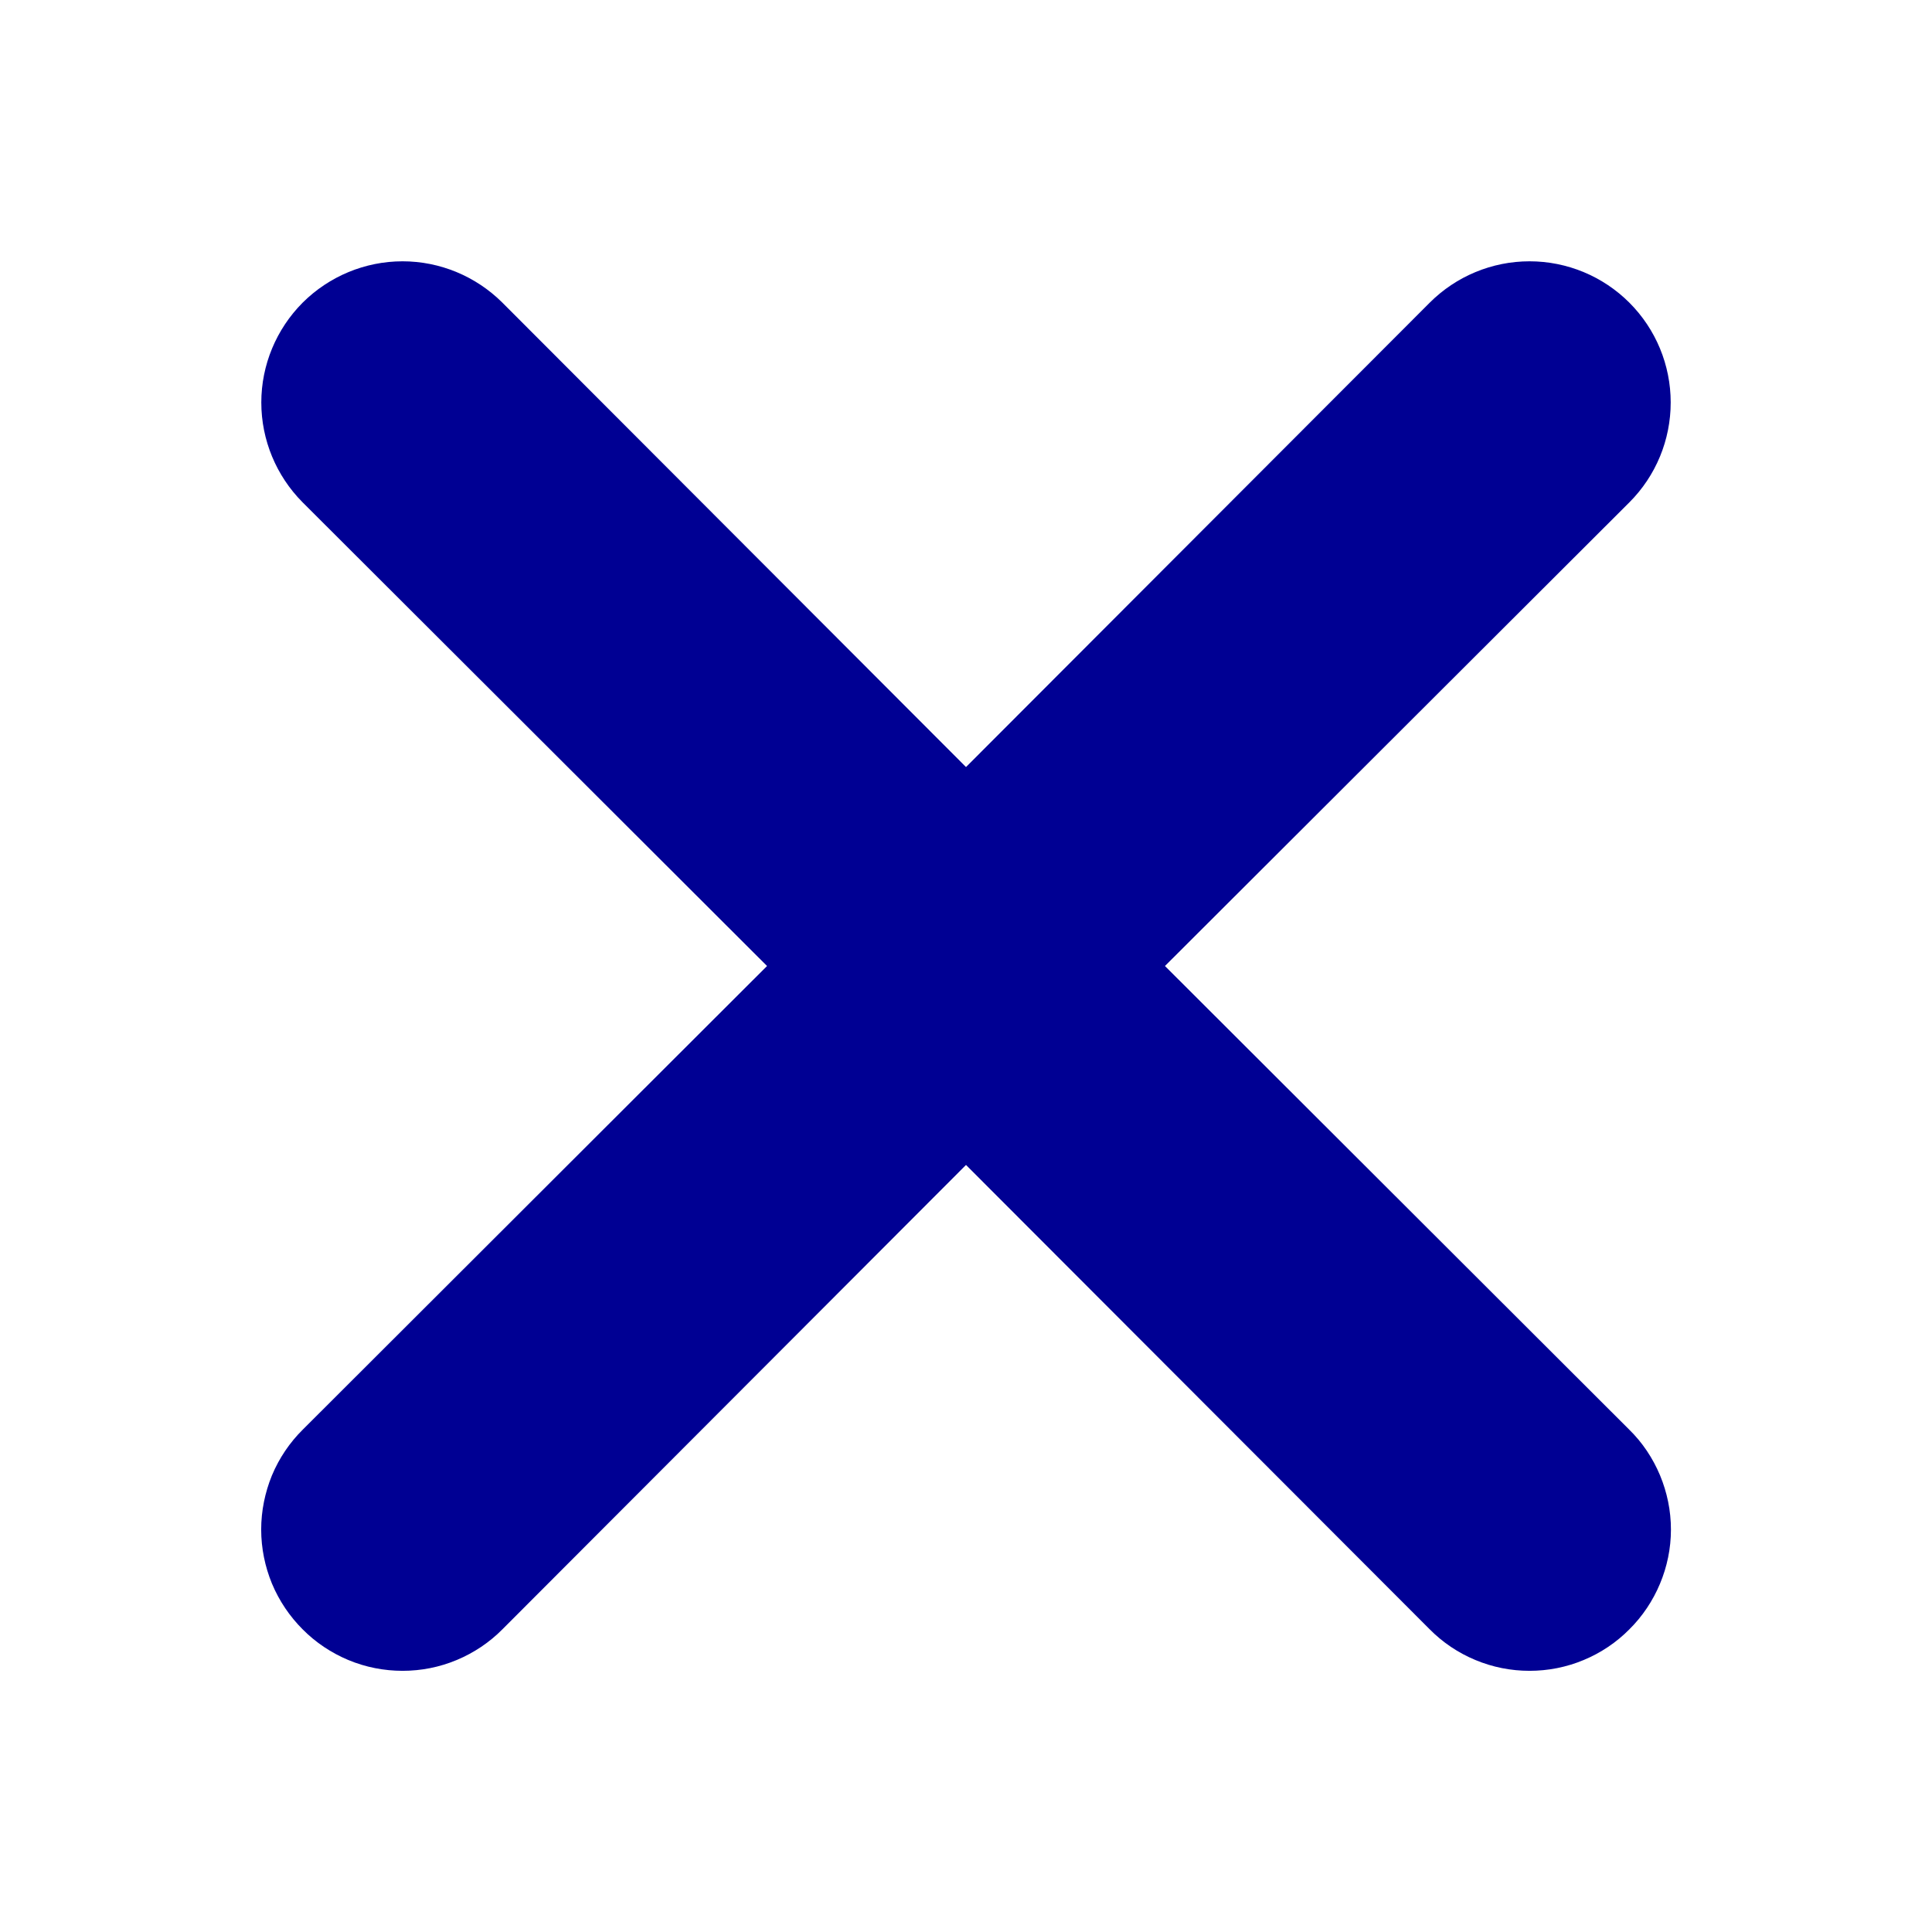 <svg width="20" height="20" viewBox="0 0 16 16" fill="none" xmlns="http://www.w3.org/2000/svg">
  <path d="M8.94 8L13.14 3.807C13.266 3.681 13.336 3.511 13.336 3.333C13.336 3.156 13.266 2.986 13.14 2.86C13.015 2.735 12.845 2.664 12.667 2.664C12.489 2.664 12.319 2.735 12.194 2.86L8 7.06L3.807 2.86C3.681 2.735 3.511 2.664 3.334 2.664C3.156 2.664 2.986 2.735 2.86 2.86C2.735 2.986 2.664 3.156 2.664 3.333C2.664 3.511 2.735 3.681 2.86 3.807L7.06 8L2.86 12.194C2.798 12.255 2.748 12.329 2.714 12.41C2.681 12.492 2.663 12.579 2.663 12.667C2.663 12.755 2.681 12.842 2.714 12.923C2.748 13.004 2.798 13.078 2.86 13.14C2.922 13.203 2.996 13.252 3.077 13.286C3.158 13.32 3.246 13.337 3.334 13.337C3.422 13.337 3.509 13.32 3.59 13.286C3.671 13.252 3.745 13.203 3.807 13.14L8 8.94L12.194 13.14C12.256 13.203 12.329 13.252 12.411 13.286C12.492 13.32 12.579 13.337 12.667 13.337C12.755 13.337 12.842 13.32 12.923 13.286C13.005 13.252 13.078 13.203 13.14 13.14C13.203 13.078 13.252 13.004 13.286 12.923C13.32 12.842 13.338 12.755 13.338 12.667C13.338 12.579 13.32 12.492 13.286 12.41C13.252 12.329 13.203 12.255 13.14 12.194L8.94 8Z" fill="#000093" stroke="#000093" stroke-width="1"/>
</svg>
